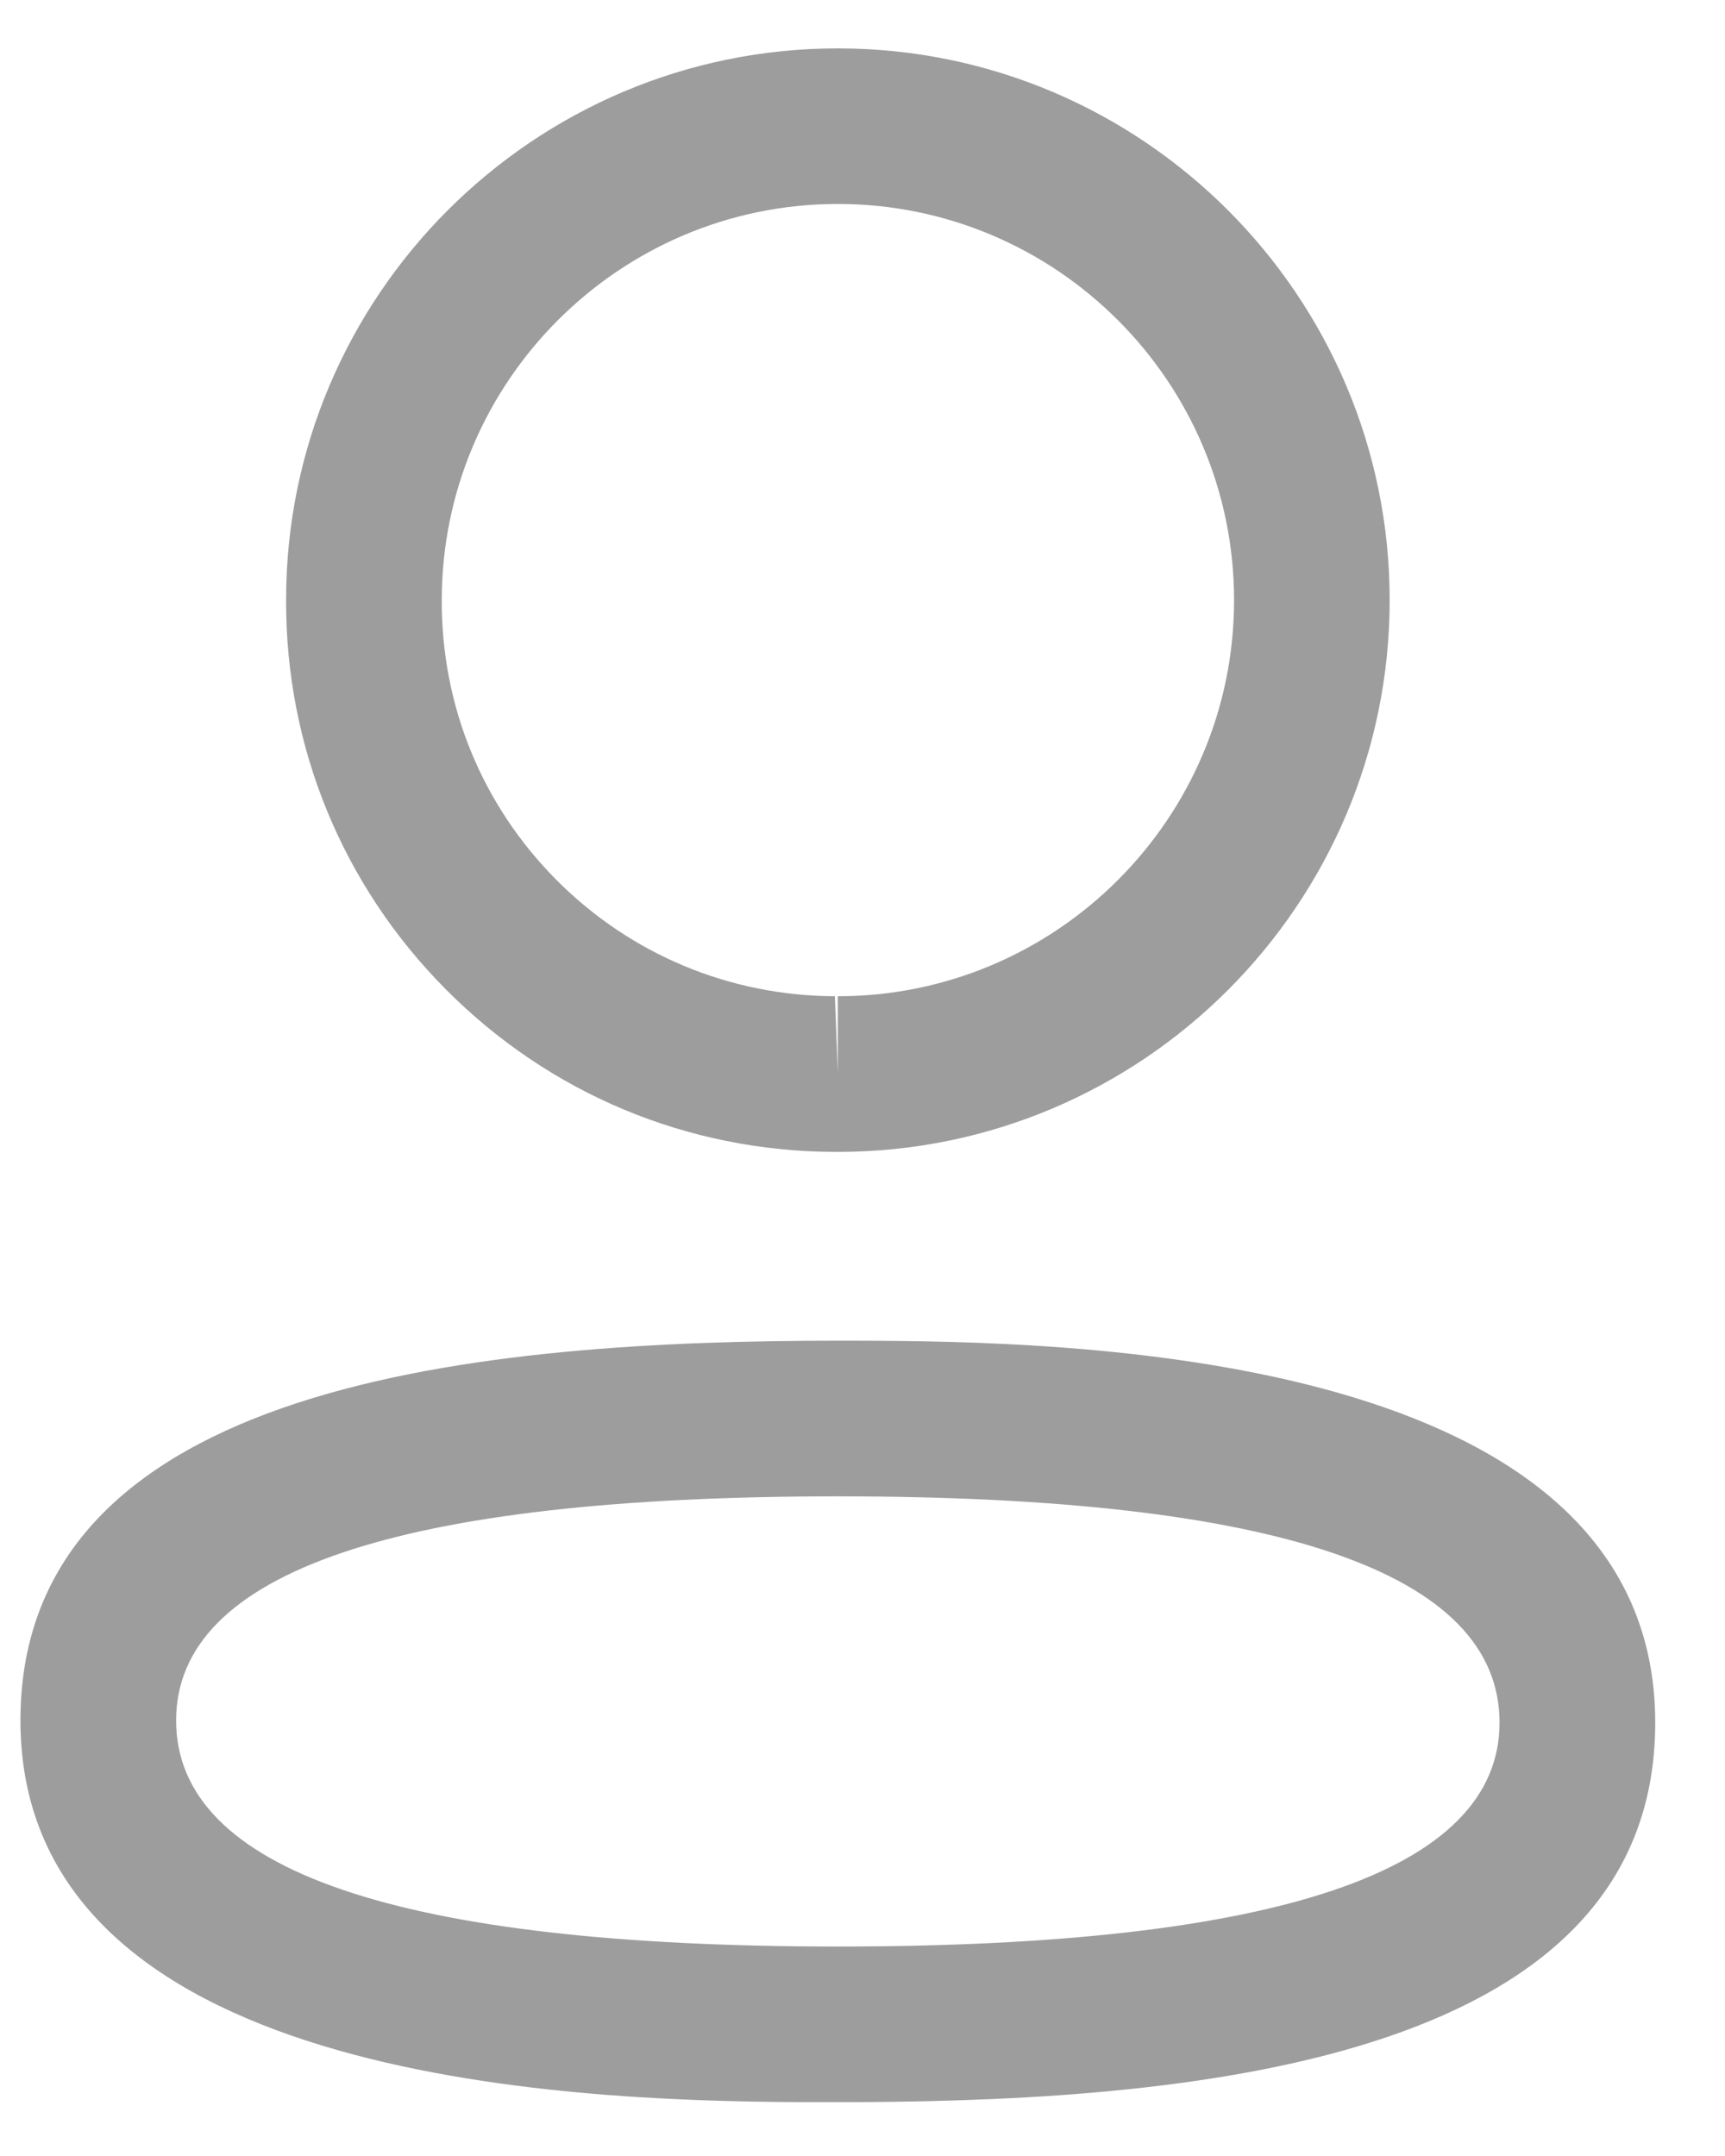<svg width="20" height="25" viewBox="0 0 20 25" fill="none" xmlns="http://www.w3.org/2000/svg">
<path fill-rule="evenodd" clip-rule="evenodd" d="M9.714 15.546L9.857 15.546L10.175 15.547C12.872 15.562 19.191 15.807 19.191 19.975C19.191 23.84 14.002 24.356 9.965 24.375L9.253 24.375C6.556 24.361 0.237 24.116 0.237 19.949C0.237 16.002 5.645 15.546 9.714 15.546ZM9.714 17.351C4.624 17.351 2.042 18.226 2.042 19.949C2.042 21.688 4.624 22.571 9.714 22.571C14.805 22.571 17.386 21.697 17.386 19.975C17.386 18.233 14.805 17.351 9.714 17.351ZM9.714 0.561C13.243 0.561 16.112 3.431 16.112 6.959C16.112 10.486 13.243 13.357 9.714 13.357H9.677C7.97 13.351 6.37 12.681 5.17 11.473C3.969 10.264 3.311 8.659 3.317 6.955C3.317 3.431 6.187 0.561 9.714 0.561ZM9.714 2.365C7.183 2.365 5.122 4.426 5.122 6.959C5.117 8.185 5.589 9.334 6.449 10.201C7.31 11.067 8.458 11.547 9.68 11.552L9.714 12.444V11.552C12.247 11.552 14.308 9.491 14.308 6.959C14.308 4.426 12.247 2.365 9.714 2.365Z" fill="#9D9D9D"/>
</svg>
